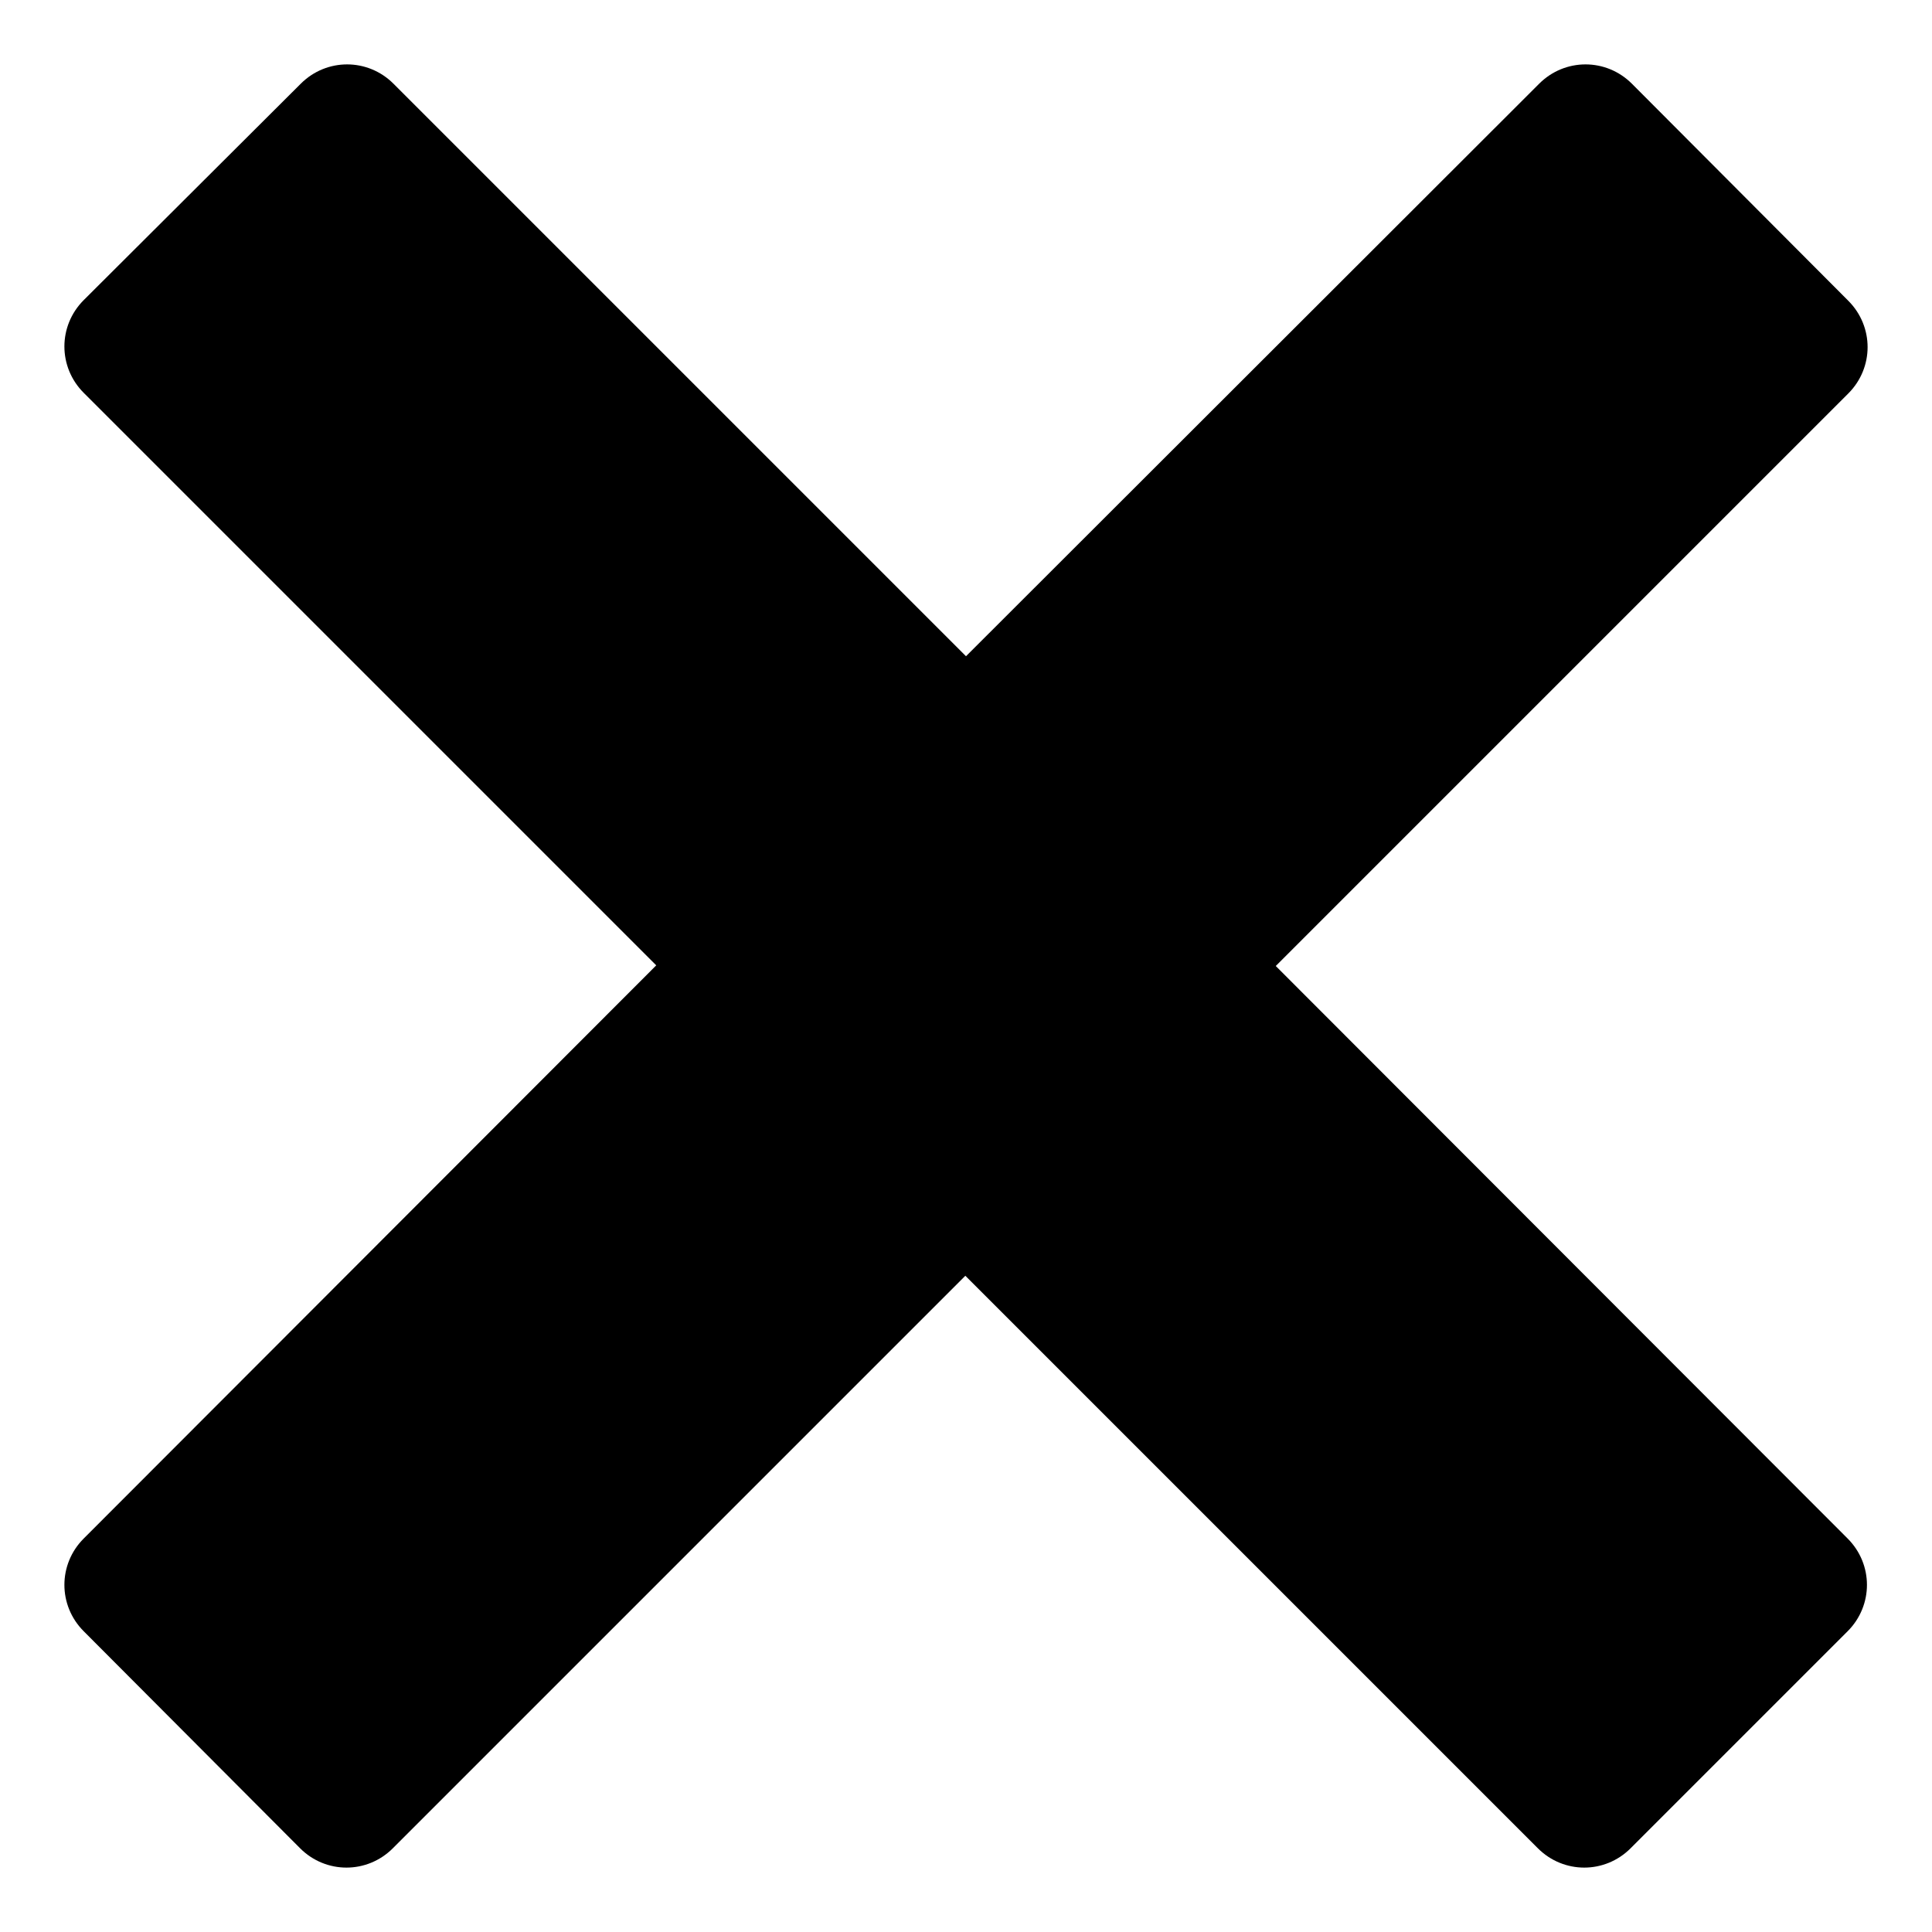 <?xml version="1.0" encoding="utf-8"?>
<!-- Generator: Adobe Illustrator 21.0.0, SVG Export Plug-In . SVG Version: 6.00 Build 0)  -->
<svg version="1.1" xmlns="http://www.w3.org/2000/svg" xmlns:xlink="http://www.w3.org/1999/xlink" x="0px" y="0px"
	 viewBox="0 0 300 300" style="enable-background:new 0 0 300 300;" xml:space="preserve">

	<path class="st0" d="M198.1,150L287,61.1c4-4,4-10.4,0-14.4L253.4,13c-4-4-10.4-4-14.4,0L150,101.9L61.1,13c-4-4-10.4-4-14.4,0
		L13,46.6c-4,4-4,10.4,0,14.4l88.9,88.9L13,238.9c-4,4-4,10.4,0,14.4L46.6,287c4,4,10.4,4,14.4,0l88.9-88.9l88.9,88.9
		c4,4,10.4,4,14.4,0l33.7-33.7c4-4,4-10.4,0-14.4L198.1,150z"/>

</svg>
